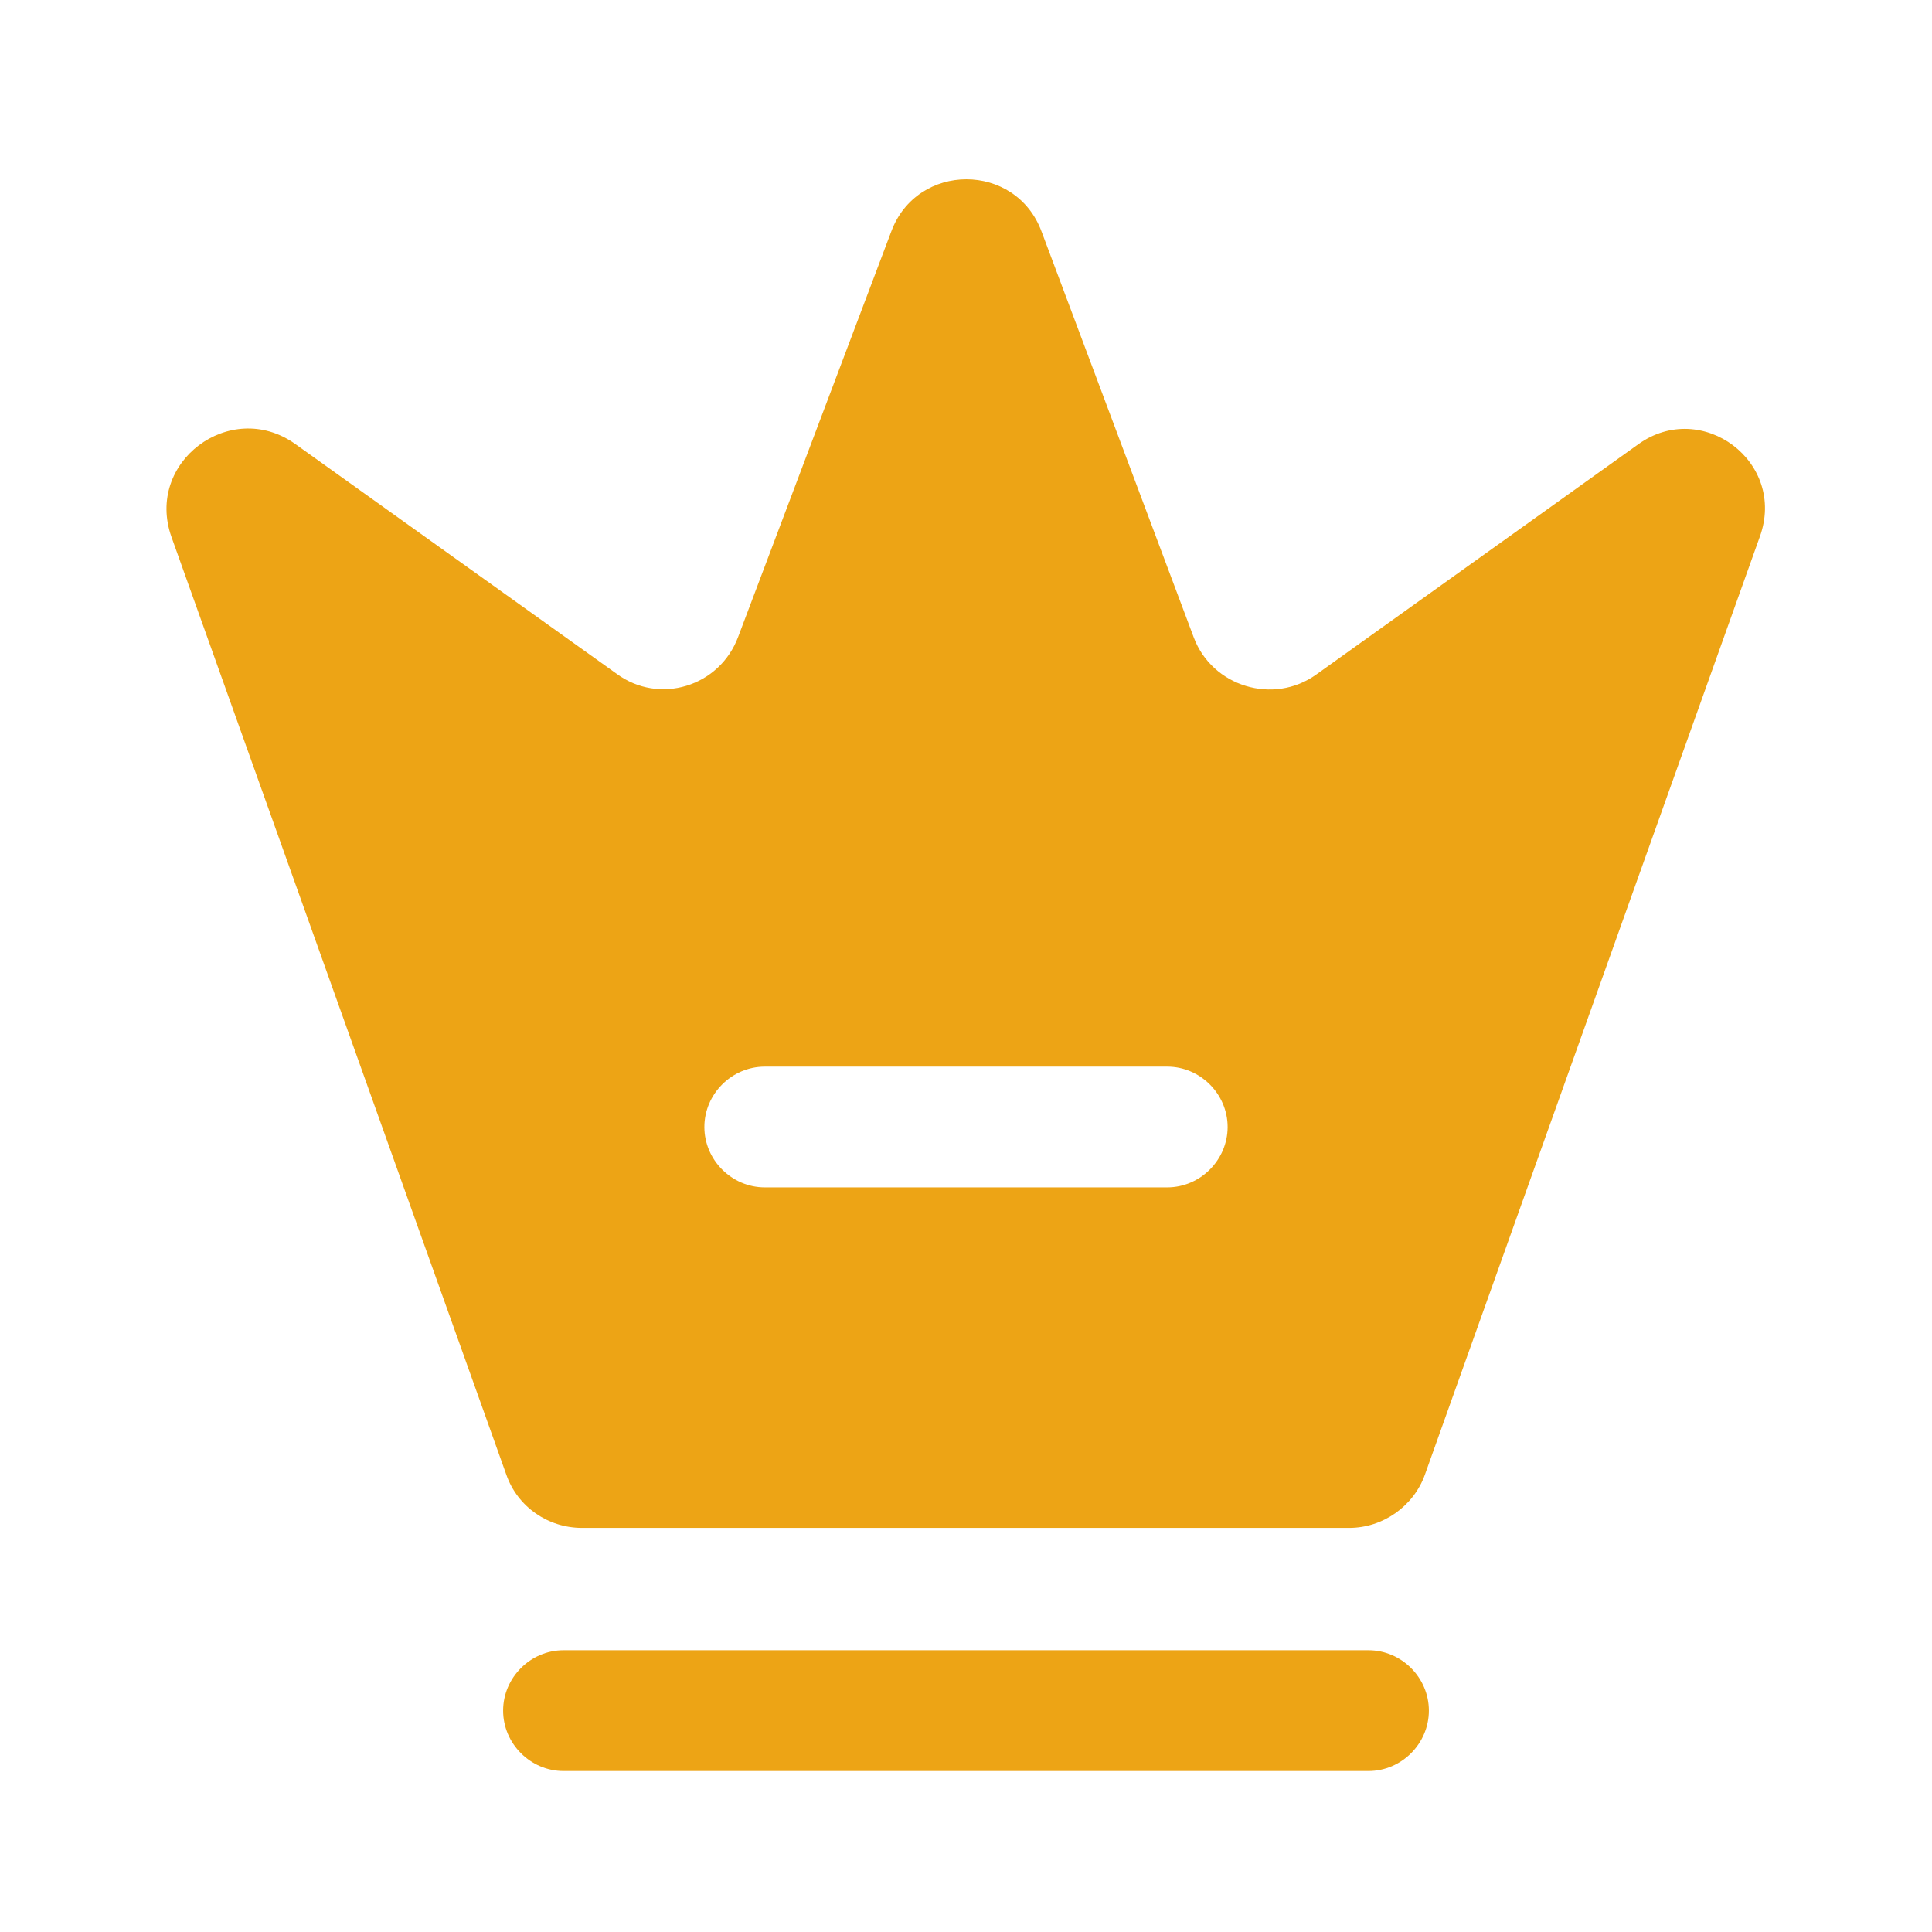<svg width="67" height="67" viewBox="0 0 67 67" fill="none"
    xmlns="http://www.w3.org/2000/svg">
    <path d="M47.458 61.417H19.542C18.397 61.417 17.448 60.468 17.448 59.323C17.448 58.178 18.397 57.229 19.542 57.229H47.458C48.603 57.229 49.552 58.178 49.552 59.323C49.552 60.468 48.603 61.417 47.458 61.417Z" fill="#EDA415"/>
    <path d="M56.81 15.41L45.644 23.394C44.164 24.455 42.042 23.813 41.4 22.11L36.124 8.04C35.231 5.611 31.797 5.611 30.904 8.04L25.6 22.082C24.957 23.813 22.864 24.455 21.384 23.366L10.217 15.382C7.984 13.819 5.025 16.024 5.946 18.62L17.56 51.143C17.95 52.26 19.011 52.986 20.184 52.986H46.788C47.961 52.986 49.022 52.232 49.413 51.143L61.026 18.62C61.975 16.024 59.016 13.819 56.81 15.41ZM40.479 41.177H26.521C25.376 41.177 24.427 40.228 24.427 39.083C24.427 37.939 25.376 36.99 26.521 36.99H40.479C41.624 36.99 42.573 37.939 42.573 39.083C42.573 40.228 41.624 41.177 40.479 41.177Z" fill="#EDA415"/>
</svg>
